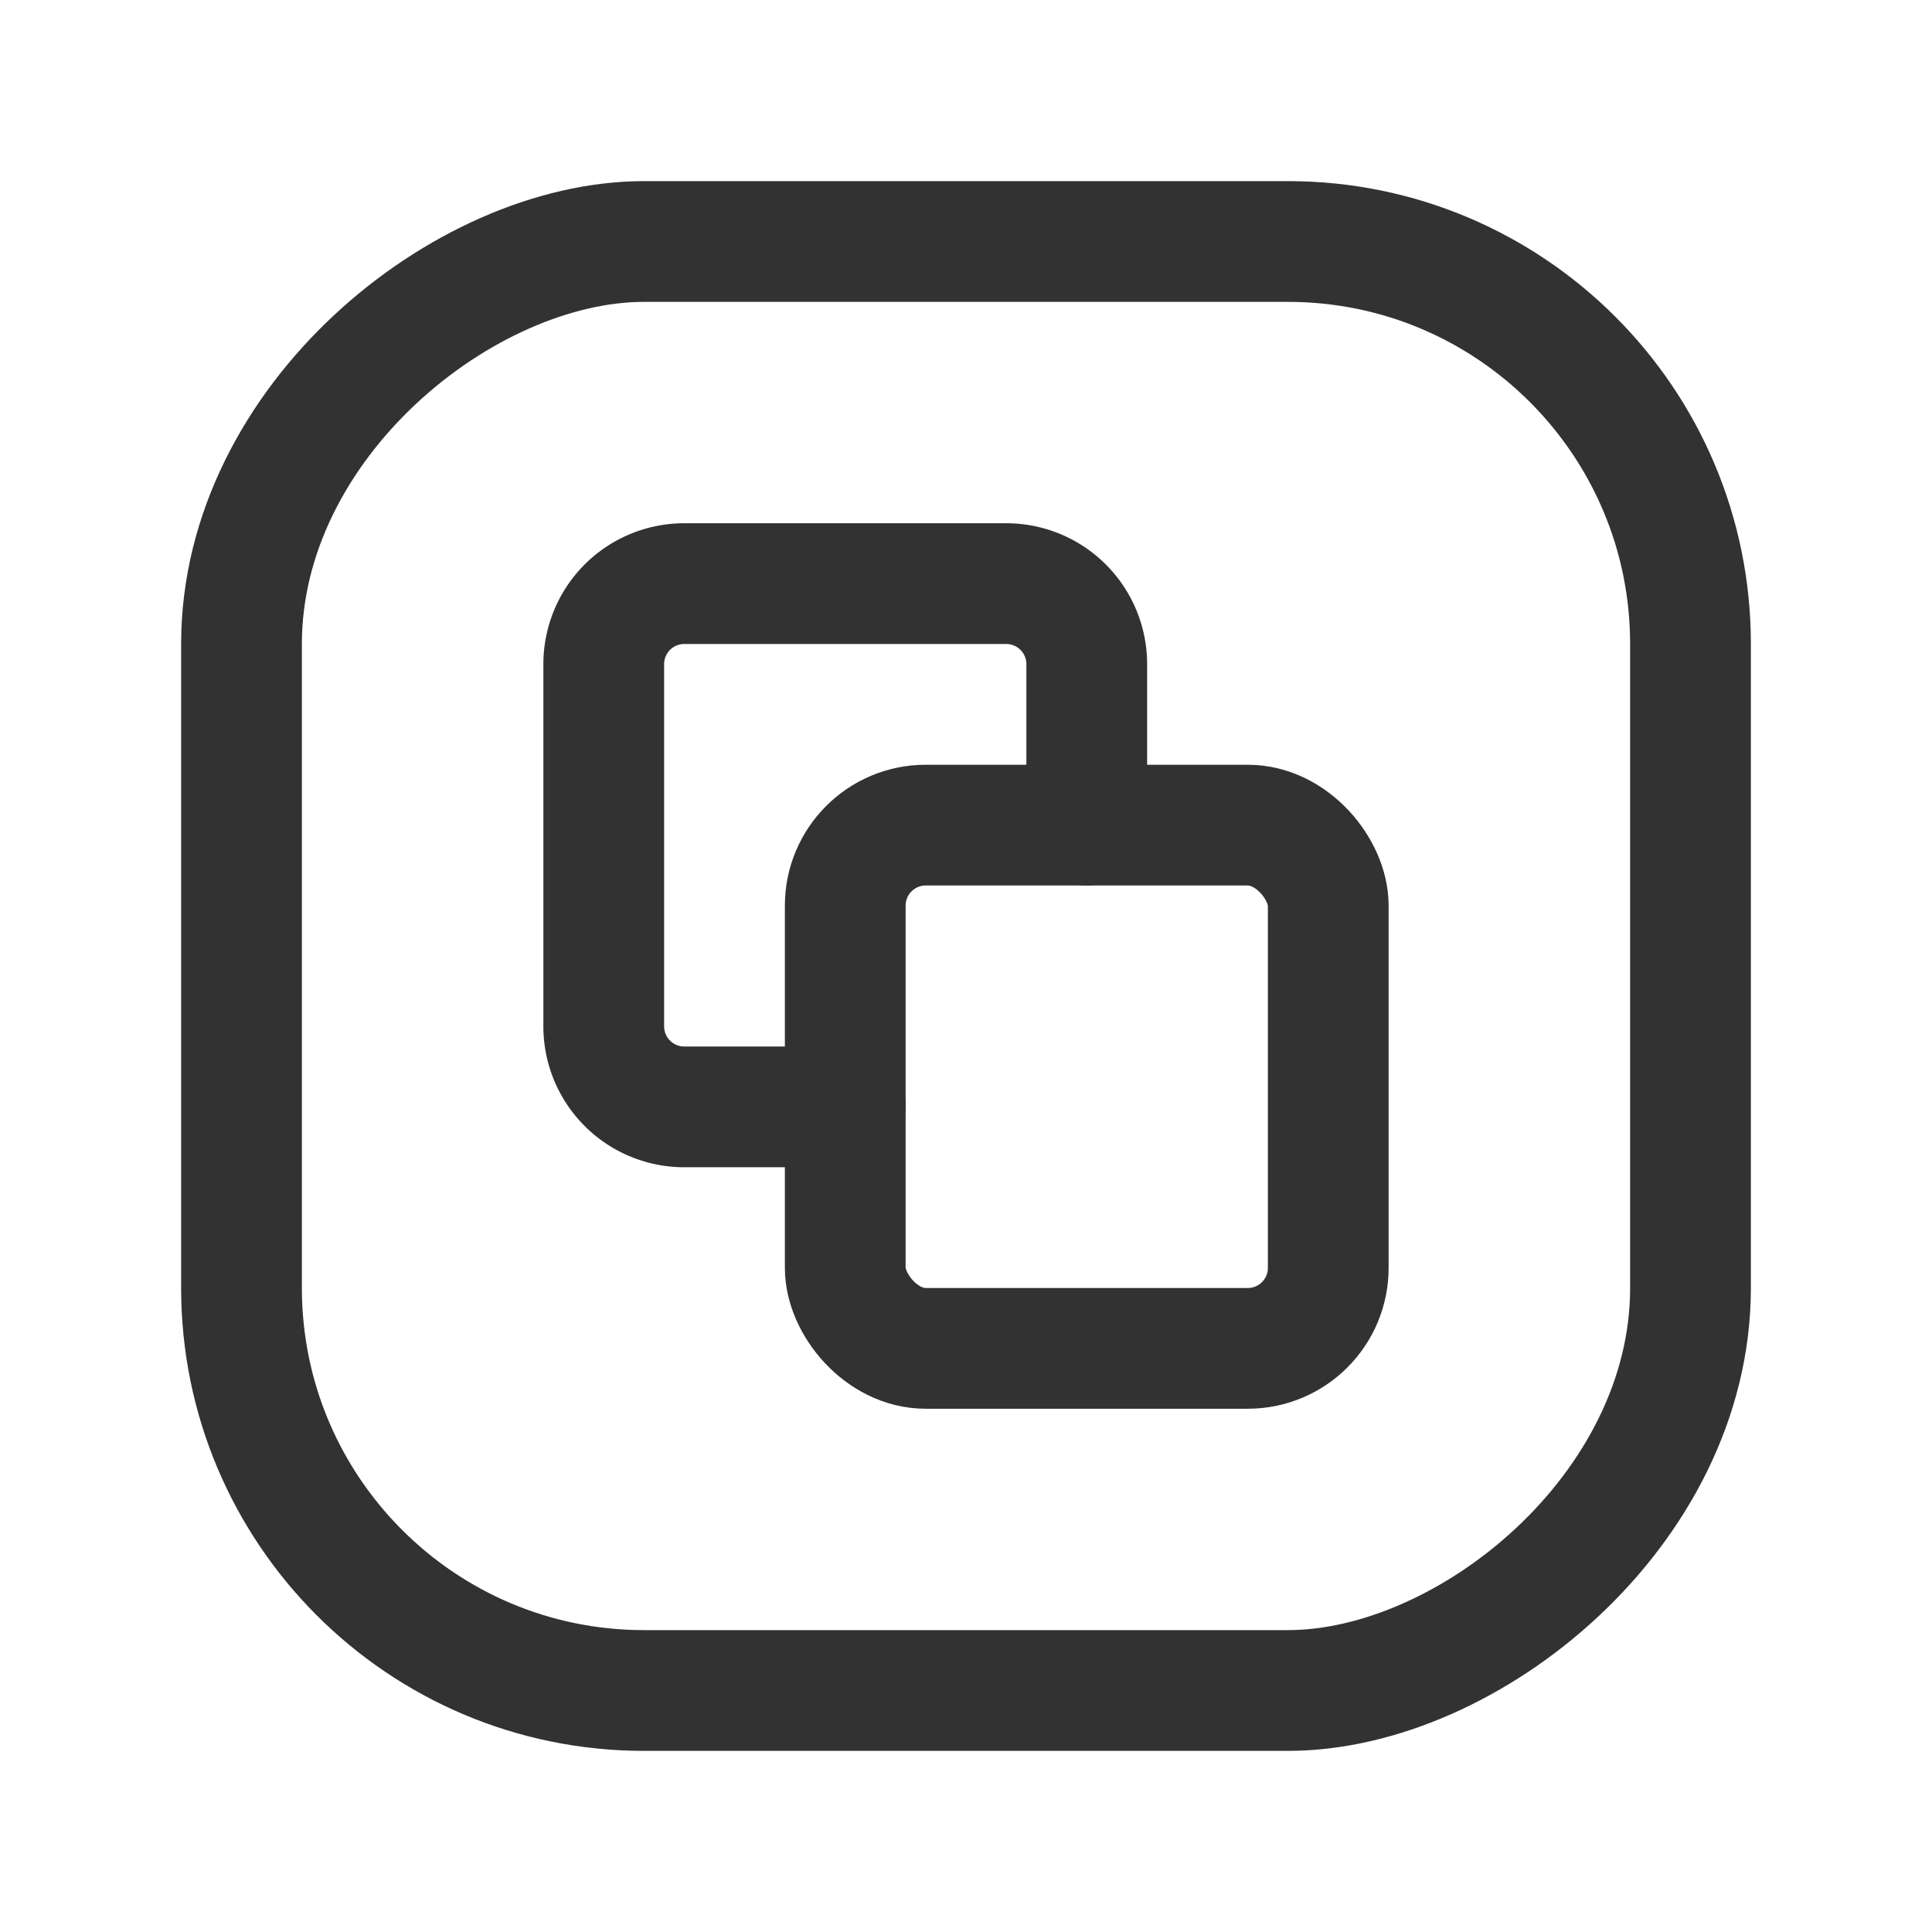 <svg id="Layer_3" data-name="Layer 3" xmlns="http://www.w3.org/2000/svg" viewBox="0 0 24 24"><rect x="10.5" y="10.25" width="6" height="6.5" rx="1" transform="translate(27 27) rotate(180)" stroke-width="1.5" stroke="#323232" stroke-linecap="round" stroke-linejoin="round" fill="none"/><path d="M13.5,10.25v-2a1,1,0,0,0-1-1h-4a1,1,0,0,0-1,1v4.5a1,1,0,0,0,1,1h2" fill="none" stroke="#323232" stroke-linecap="round" stroke-linejoin="round" stroke-width="1.5"/><rect x="3" y="3" width="18" height="18" rx="5" transform="translate(24 0) rotate(90)" stroke-width="1.5" stroke="#323232" stroke-linecap="round" stroke-linejoin="round" fill="none"/><polyline points="0 -0.001 24 -0.001 24 23.999 0 23.999" fill="none"/><path d="M0-.001H24v24H0" fill="none"/></svg>